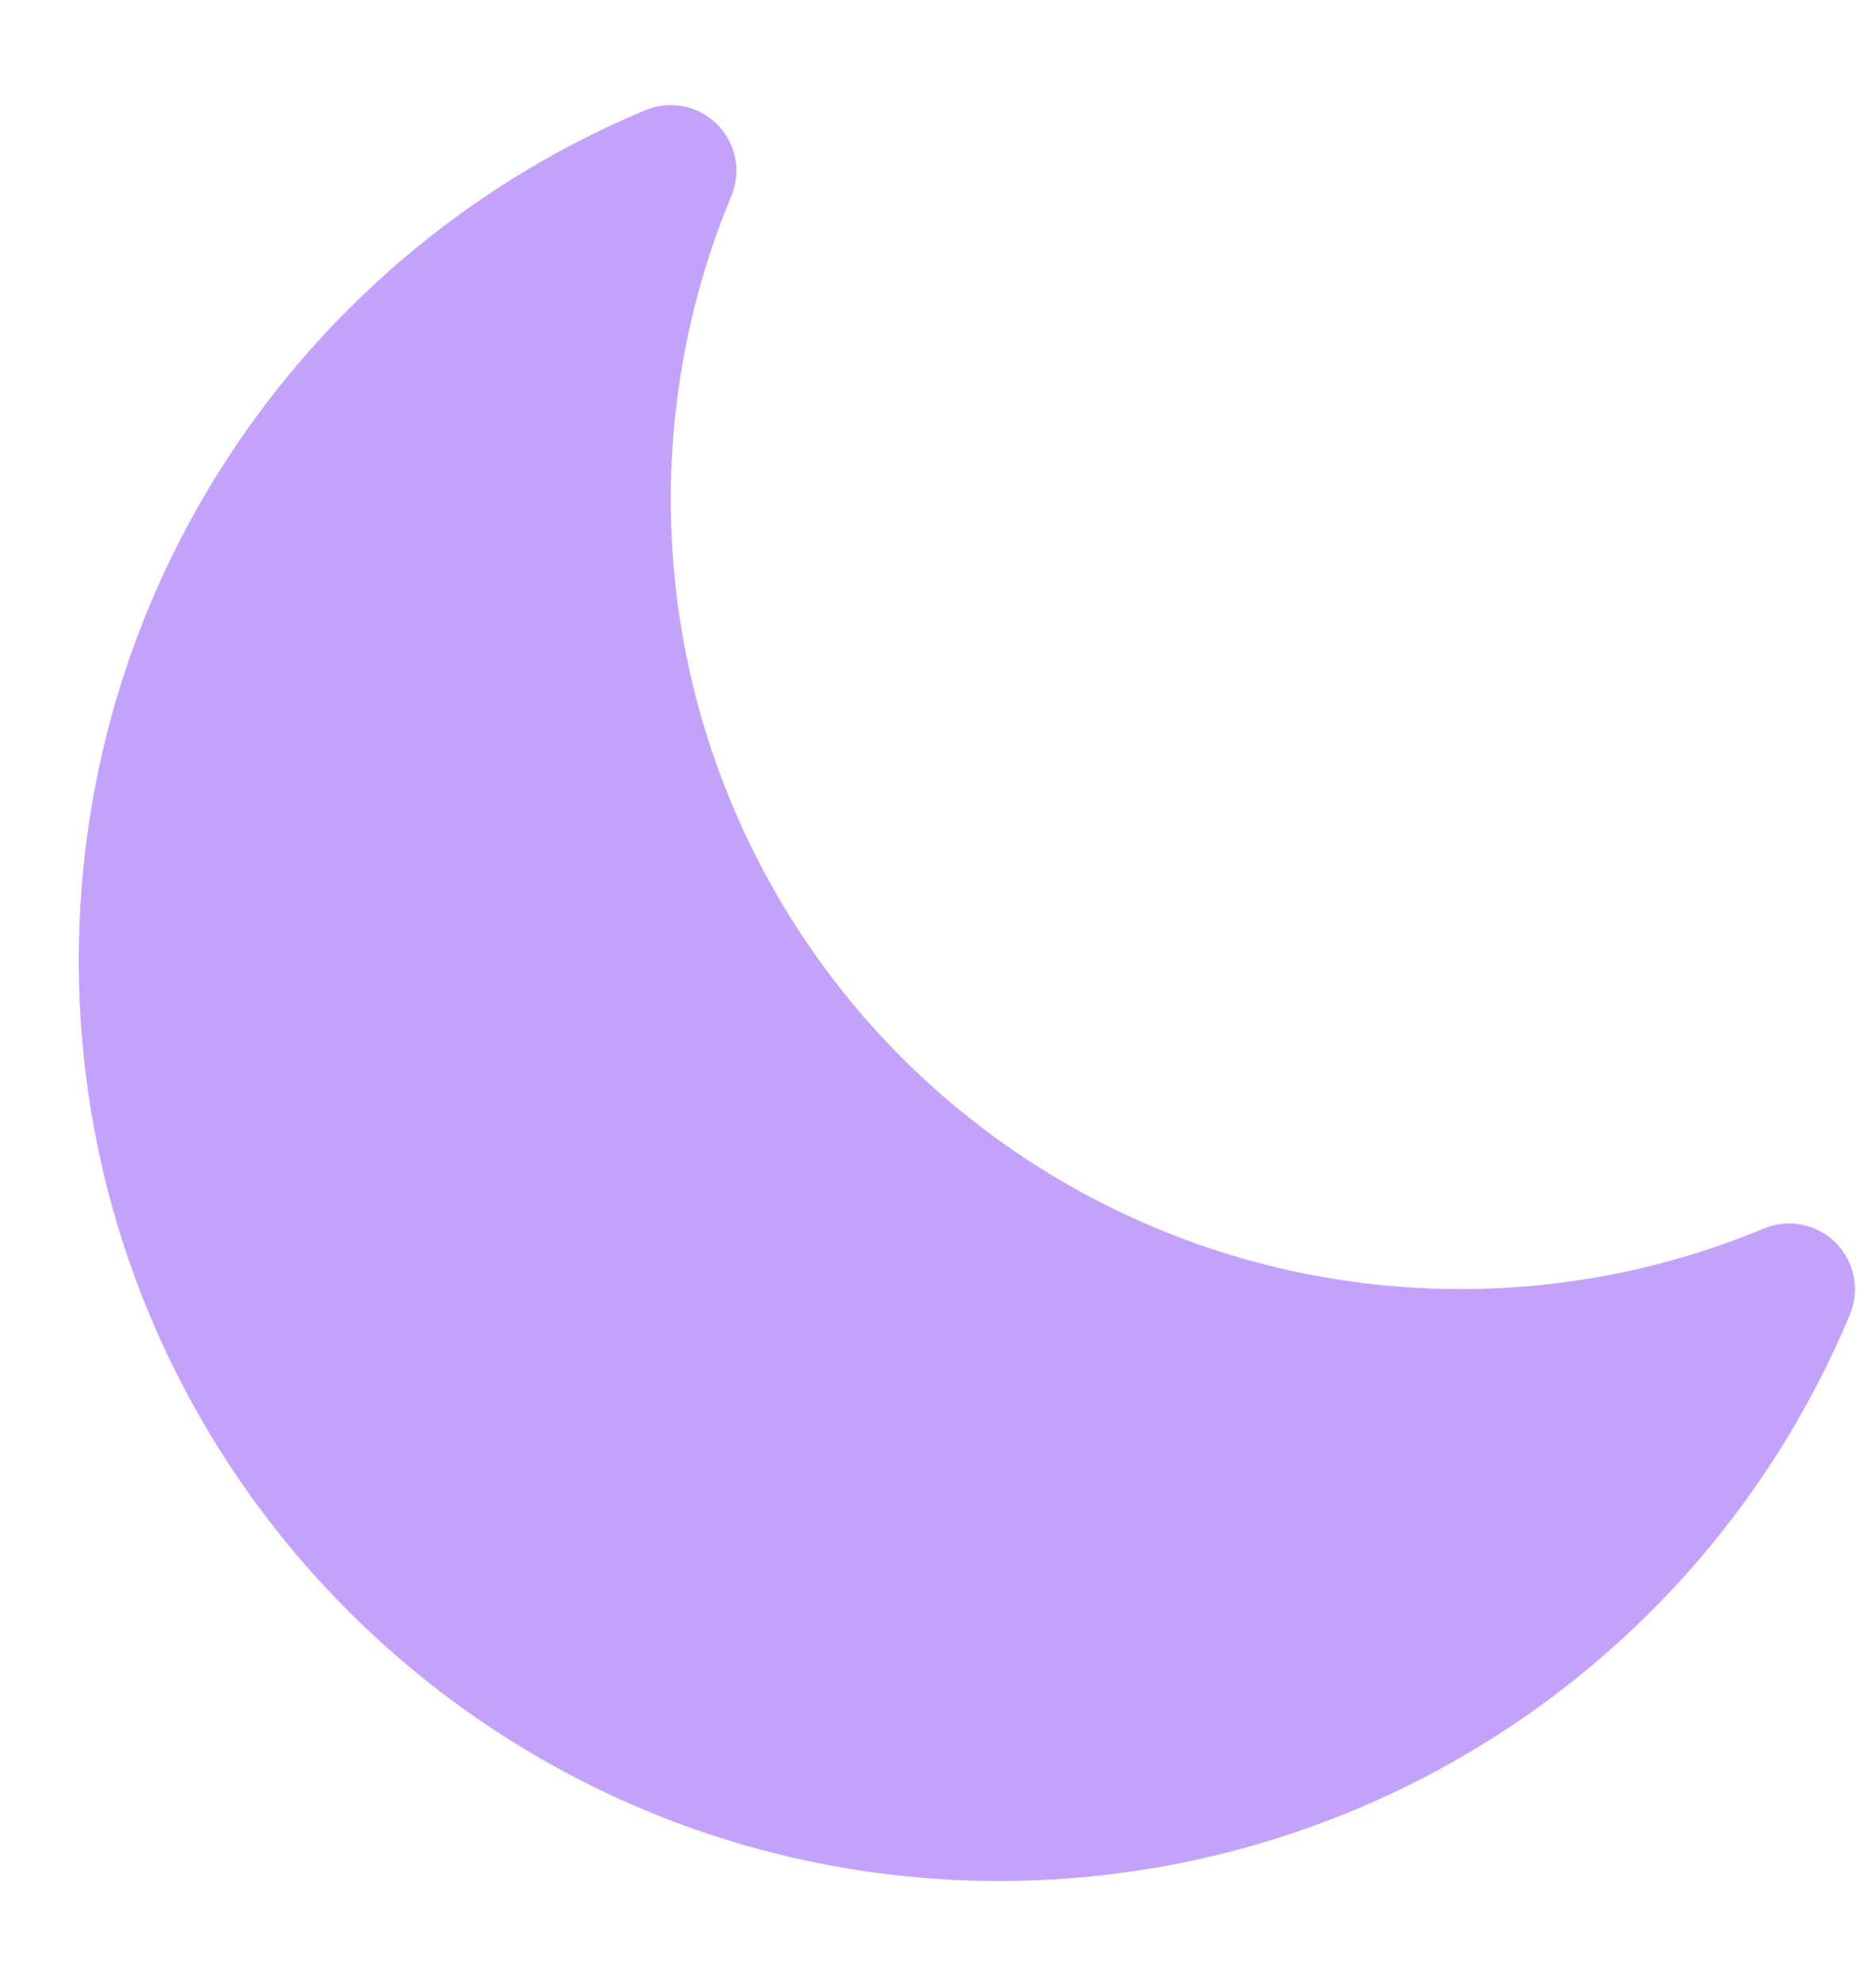 <svg width="17" height="18" viewBox="0 0 17 18" fill="none" xmlns="http://www.w3.org/2000/svg">
<path fill-rule="evenodd" clip-rule="evenodd" d="M6.499 1.127C6.582 1.21 6.639 1.317 6.662 1.433C6.685 1.549 6.673 1.669 6.627 1.778C6.264 2.65 6.078 3.585 6.079 4.53C6.079 6.427 6.833 8.246 8.174 9.588C9.516 10.929 11.335 11.683 13.232 11.683C14.177 11.684 15.112 11.498 15.984 11.134C16.093 11.089 16.213 11.077 16.329 11.1C16.445 11.123 16.551 11.18 16.635 11.263C16.718 11.347 16.775 11.453 16.798 11.569C16.821 11.684 16.809 11.804 16.764 11.913C16.13 13.434 15.06 14.733 13.689 15.647C12.318 16.56 10.707 17.048 9.059 17.048C4.451 17.048 0.714 13.311 0.714 8.703C0.714 5.231 2.834 2.255 5.849 0.998C5.958 0.953 6.077 0.941 6.193 0.964C6.309 0.987 6.415 1.043 6.499 1.127Z" fill="#C4A2FC"/>
</svg>

